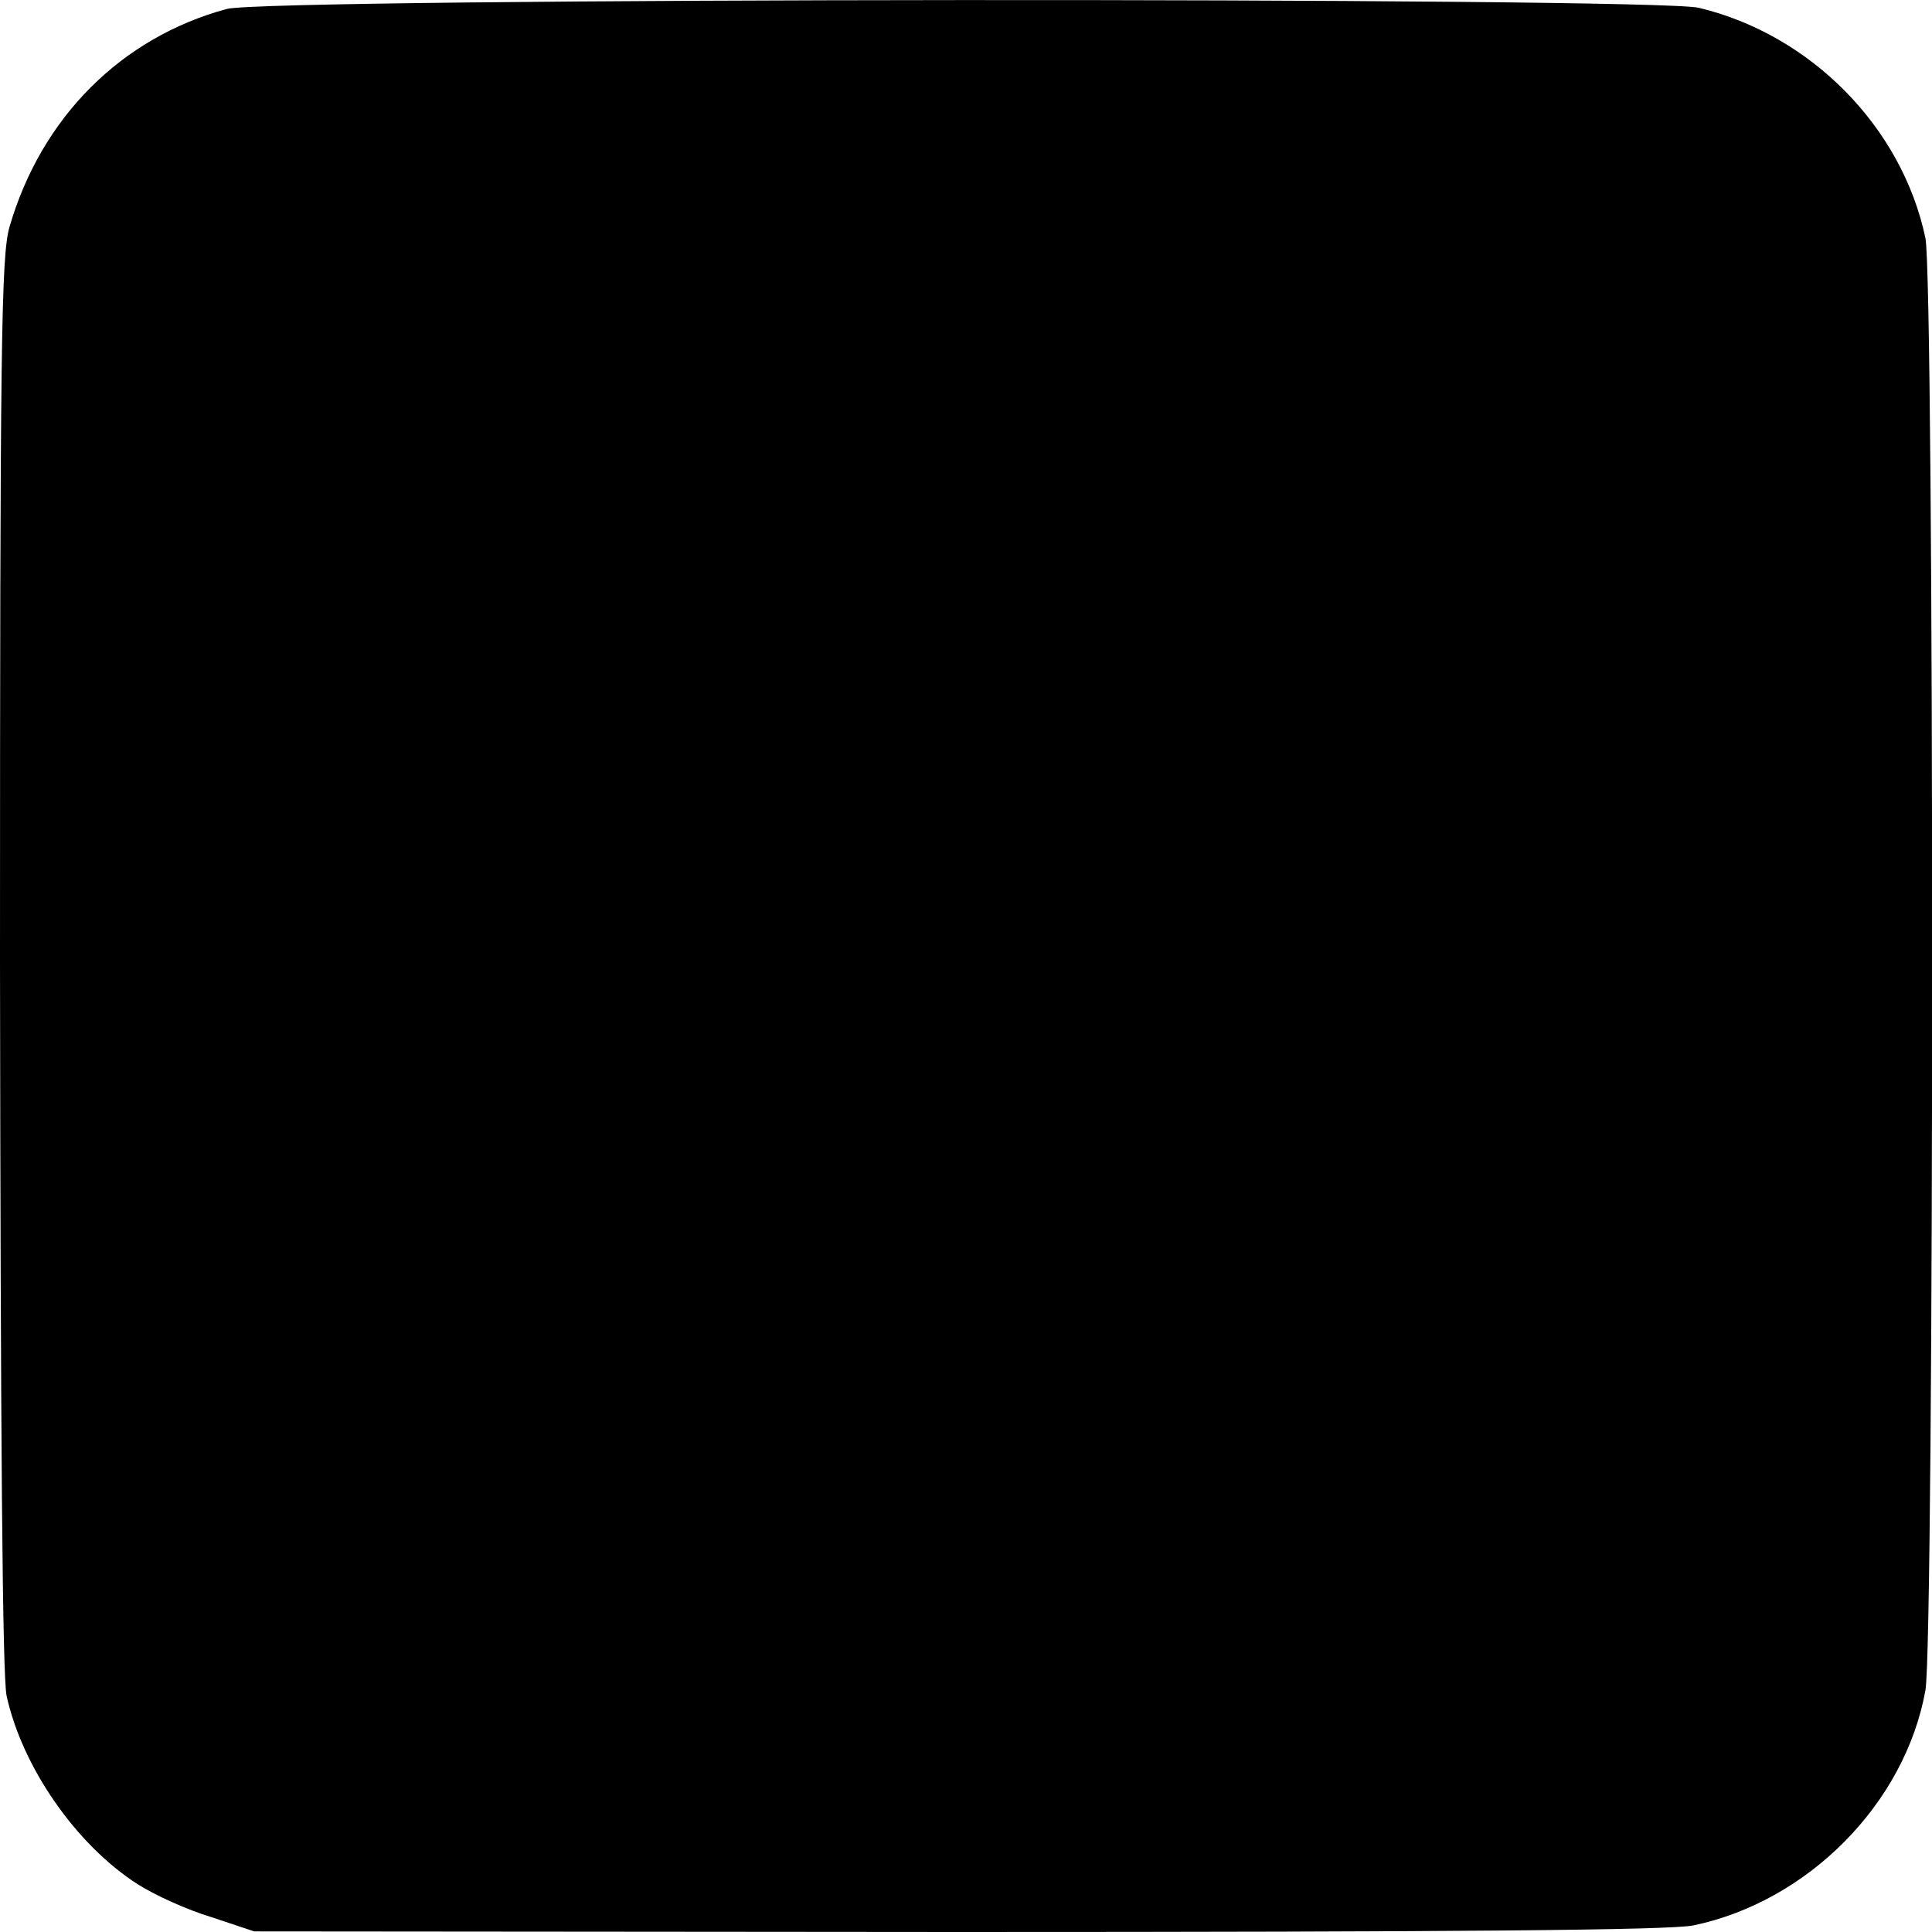 <?xml version="1.0" standalone="no"?>
<!DOCTYPE svg PUBLIC "-//W3C//DTD SVG 20010904//EN"
 "http://www.w3.org/TR/2001/REC-SVG-20010904/DTD/svg10.dtd">
<svg version="1.0" xmlns="http://www.w3.org/2000/svg"
 width="323pt" height="323pt" viewBox="0 0 323 323"
 preserveAspectRatio="xMidYMid meet">
<g transform="translate(0,323) scale(0.1,-0.1)"
fill="#000000" stroke="none">
<path d="M379 3215 c-177 -48 -310 -182 -363 -364 -14 -48 -16 -189 -16 -1230
1 -794 4 -1192 11 -1226 26 -119 116 -249 219 -315 28 -18 83 -43 123 -55 l72
-24 1176 -1 c833 0 1192 3 1230 11 192 40 354 204 388 393 15 84 15 2355 0
2428 -39 185 -191 340 -379 385 -79 18 -2392 17 -2461 -2z"/>
</g>
</svg>
